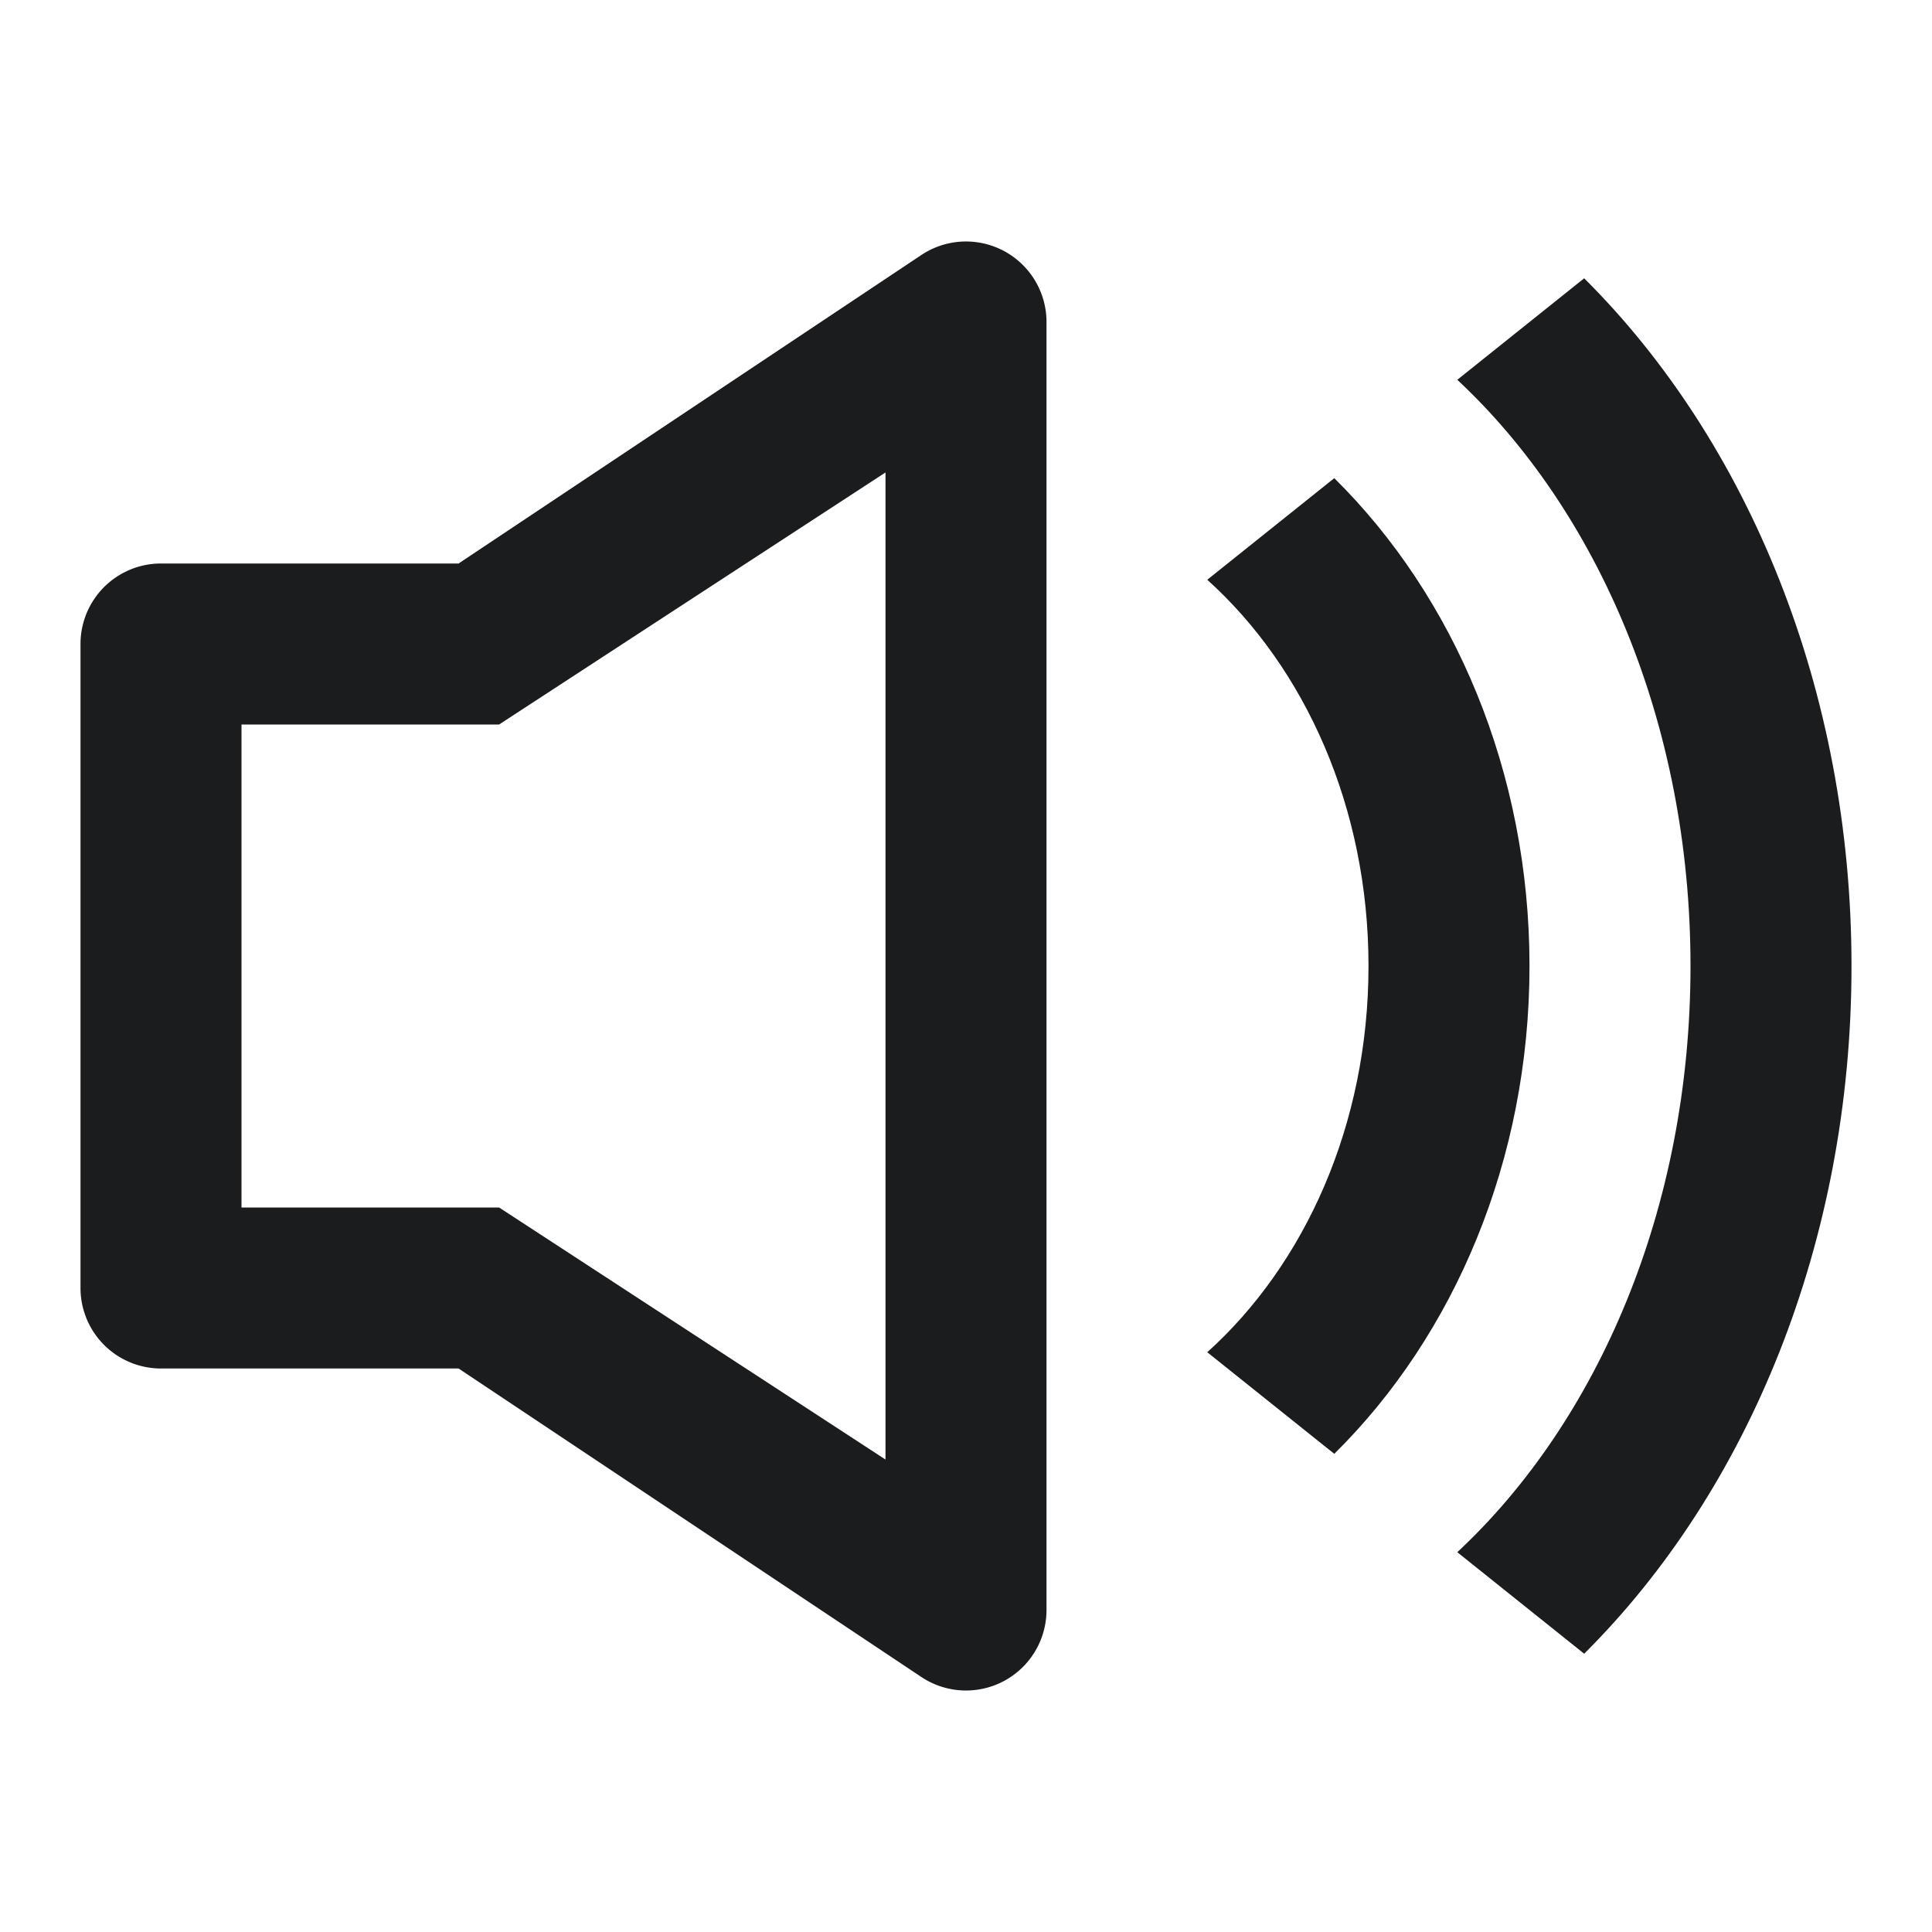<svg xmlns="http://www.w3.org/2000/svg" width="24" height="24" fill="#1B1C1D"  xmlns:v="https://vecta.io/nano"><path fill-rule="evenodd" d="M13 4a1 1 0 0 0-1.555-.832L5.697 7H2a1 1 0 0 0-1 1v8a1 1 0 0 0 1 1h3.697l5.748 3.832A1 1 0 0 0 13 20V4zM3 15h3.2l4.8 3.131V5.869L6.2 9H3v6z"/><path d="M23 12c0-3.432-1.286-6.519-3.321-8.543l-1.576 1.261C19.849 6.346 21 8.988 21 12s-1.151 5.654-2.897 7.282l1.576 1.261C21.714 18.519 23 15.432 23 12zm-4 0c0-2.411-.935-4.588-2.425-6.06l-1.578 1.262C16.207 8.292 17 10.026 17 12s-.793 3.708-2.003 4.798l1.578 1.262C18.065 16.588 19 14.411 19 12z"/></svg>